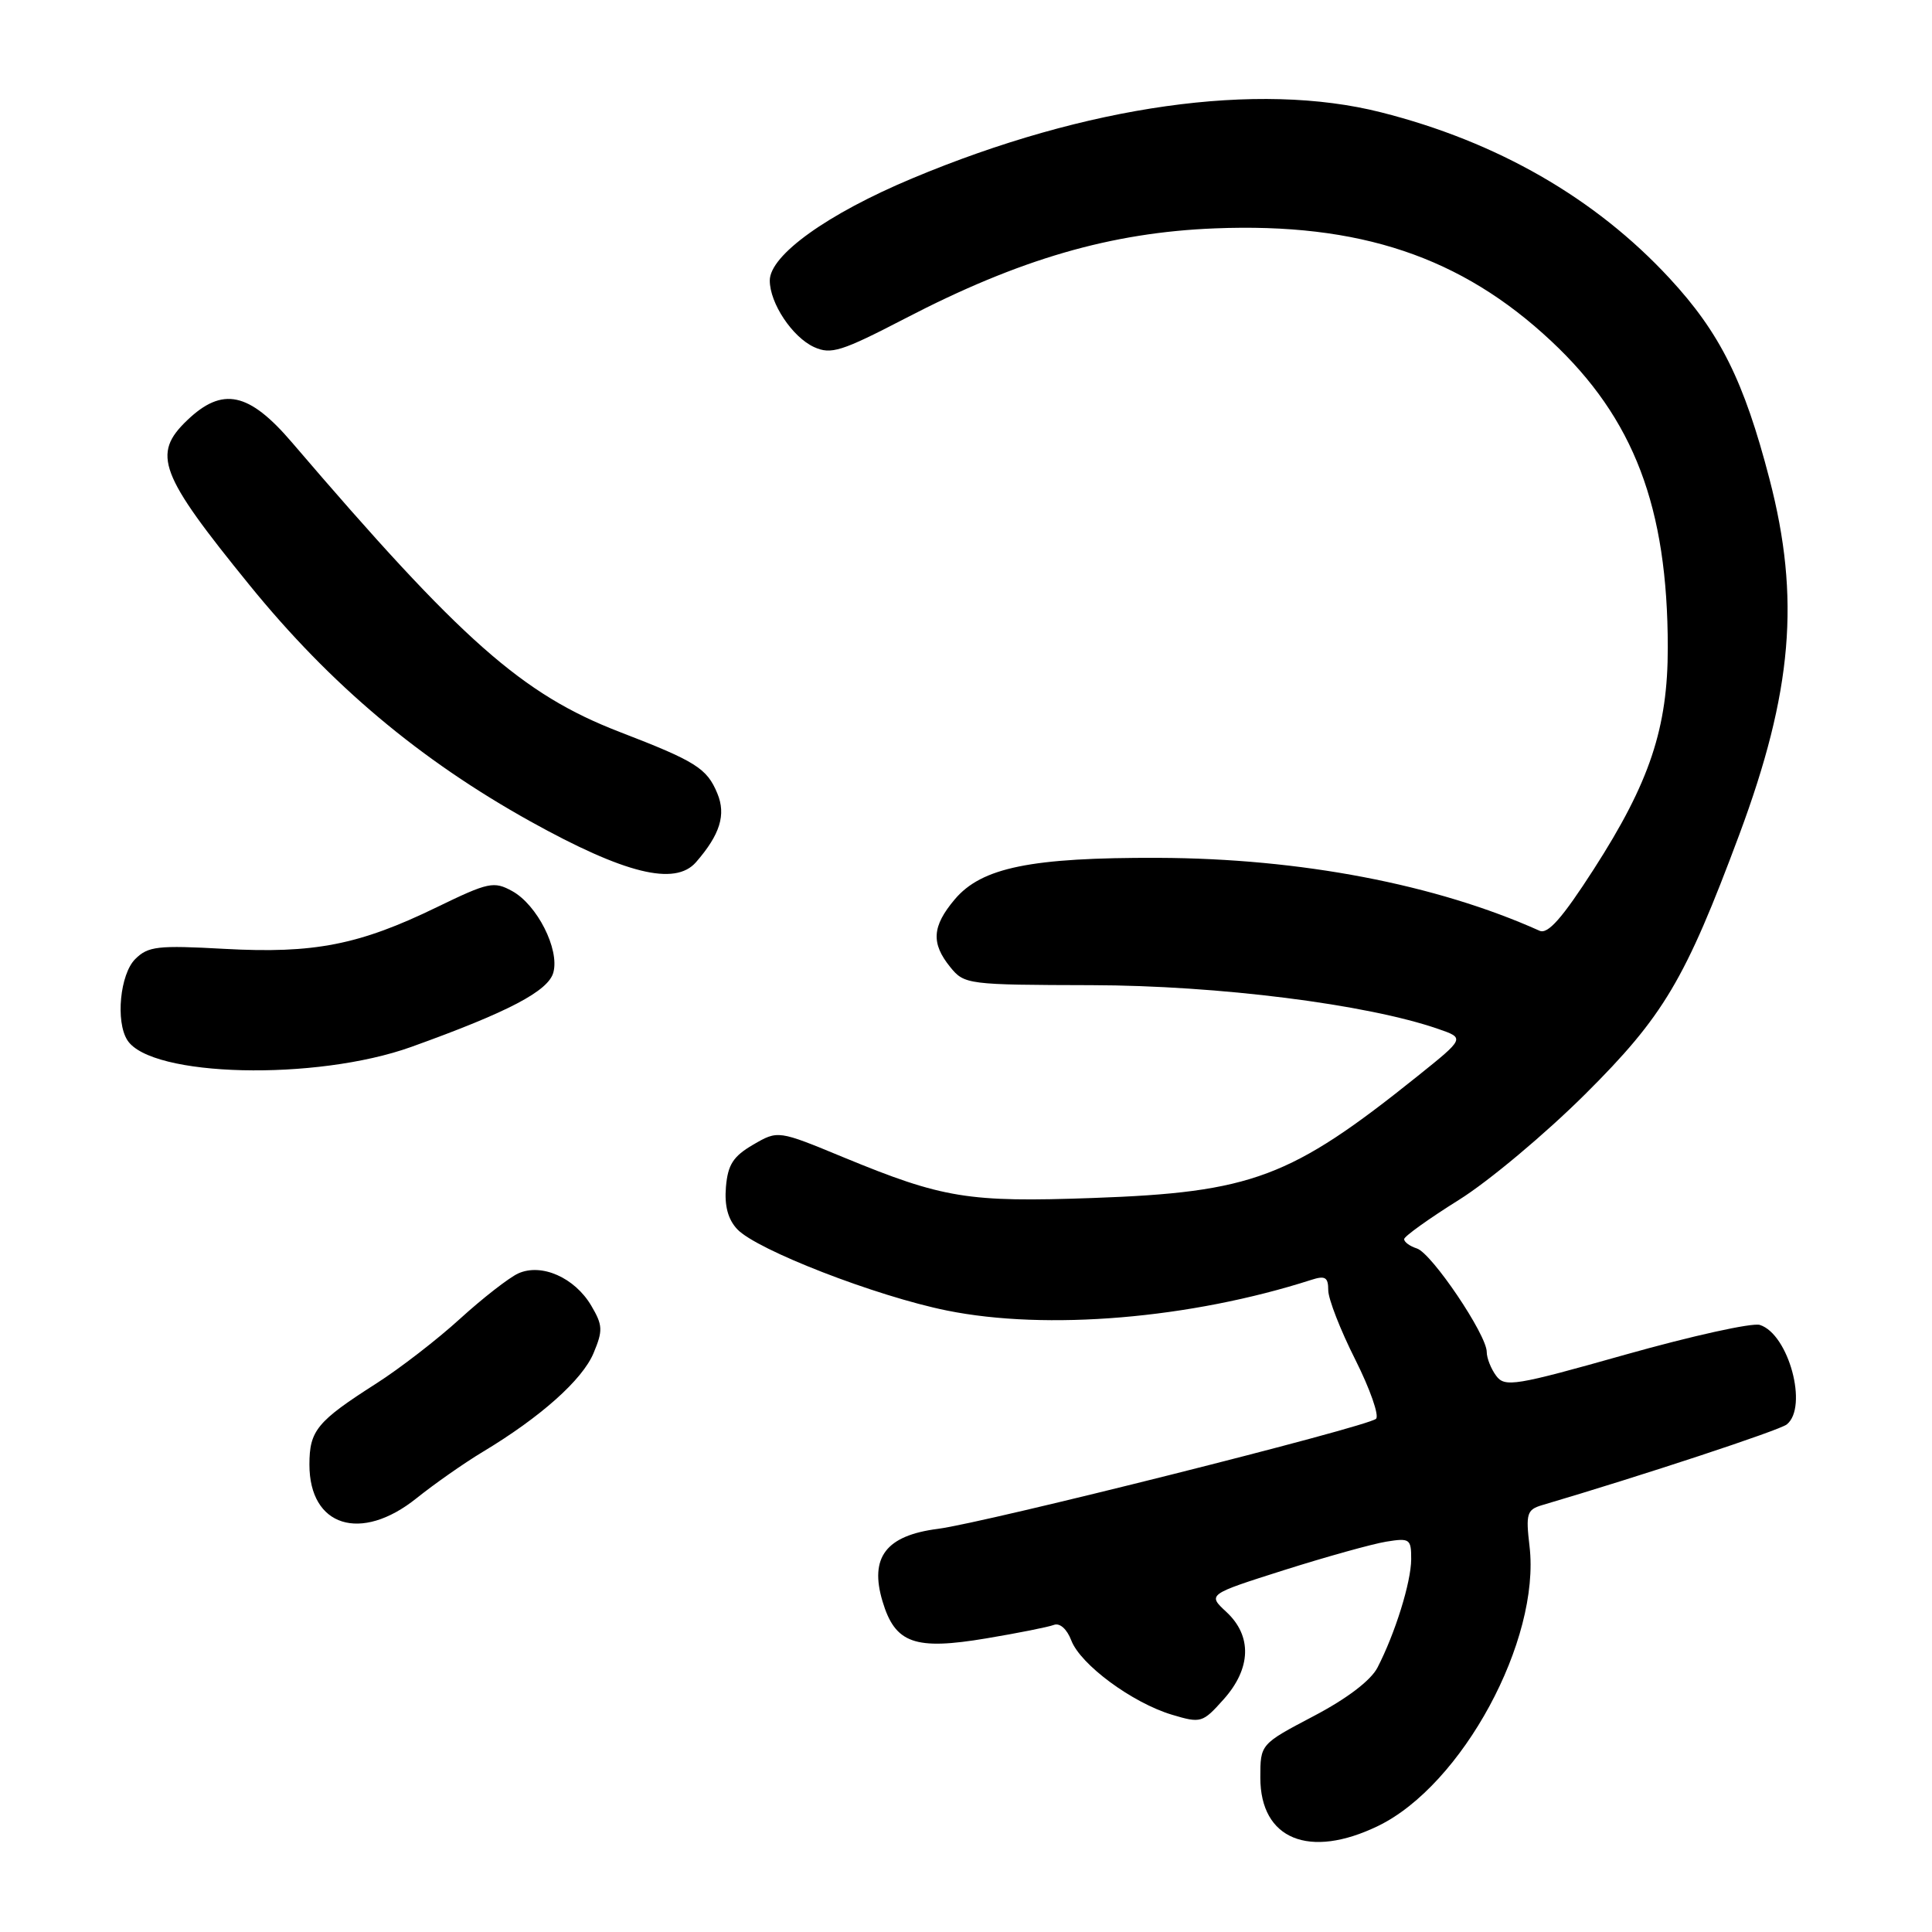 <?xml version="1.0" encoding="UTF-8" standalone="no"?>
<!DOCTYPE svg PUBLIC "-//W3C//DTD SVG 1.1//EN" "http://www.w3.org/Graphics/SVG/1.1/DTD/svg11.dtd" >
<svg xmlns="http://www.w3.org/2000/svg" xmlns:xlink="http://www.w3.org/1999/xlink" version="1.1" viewBox="0 0 256 256">
 <g >
 <path fill="currentColor"
d=" M 182.60 241.95 C 193.73 236.56 204.15 217.33 202.67 204.88 C 202.16 200.58 202.33 200.04 204.30 199.45 C 217.65 195.51 235.76 189.53 236.75 188.75 C 239.63 186.46 237.01 176.77 233.19 175.56 C 232.19 175.24 224.20 177.01 215.43 179.48 C 200.74 183.63 199.40 183.85 198.25 182.30 C 197.56 181.37 197.00 179.95 197.00 179.14 C 197.00 176.86 189.72 166.07 187.75 165.43 C 186.79 165.12 186.03 164.56 186.06 164.18 C 186.09 163.81 189.35 161.47 193.30 159.00 C 197.26 156.53 204.78 150.22 210.03 145.00 C 220.45 134.63 223.29 129.84 230.47 110.58 C 237.51 91.66 238.57 79.25 234.47 63.49 C 231.09 50.48 227.92 44.10 221.21 36.86 C 211.39 26.25 198.38 18.77 182.98 14.88 C 166.68 10.75 143.99 13.95 120.89 23.63 C 109.65 28.33 102.00 33.82 102.00 37.17 C 102.00 40.18 104.99 44.67 107.87 45.99 C 110.12 47.01 111.50 46.57 119.95 42.19 C 135.08 34.33 147.22 30.80 161.00 30.26 C 180.14 29.50 193.60 34.01 205.54 45.19 C 216.51 55.45 220.98 67.20 220.99 85.78 C 221.00 96.46 218.60 103.65 211.18 115.18 C 207.01 121.66 205.10 123.83 204.00 123.33 C 190.28 117.17 172.32 113.74 153.50 113.67 C 136.63 113.61 130.07 114.95 126.51 119.17 C 123.50 122.74 123.35 124.98 125.91 128.14 C 127.78 130.45 128.20 130.50 144.66 130.54 C 161.43 130.58 181.11 133.06 190.57 136.34 C 194.11 137.56 194.11 137.56 187.80 142.62 C 171.02 156.07 165.91 157.99 144.81 158.74 C 128.29 159.33 124.96 158.79 111.79 153.36 C 103.09 149.76 103.09 149.76 99.79 151.68 C 97.15 153.22 96.44 154.33 96.19 157.28 C 95.98 159.78 96.46 161.57 97.69 162.88 C 100.27 165.62 116.06 171.75 125.46 173.65 C 138.68 176.33 157.75 174.73 173.75 169.59 C 175.60 168.99 176.00 169.24 176.00 170.96 C 176.00 172.11 177.61 176.24 179.58 180.15 C 181.54 184.05 182.78 187.59 182.33 188.00 C 181.16 189.07 130.58 201.77 124.28 202.58 C 117.40 203.46 115.19 206.35 116.94 212.19 C 118.61 217.77 121.20 218.69 130.71 217.09 C 134.89 216.39 138.91 215.59 139.64 215.31 C 140.43 215.01 141.37 215.85 141.95 217.36 C 143.17 220.57 150.03 225.63 155.29 227.21 C 159.13 228.36 159.35 228.29 162.13 225.18 C 165.80 221.08 165.93 216.77 162.50 213.59 C 160.00 211.27 160.00 211.27 170.17 208.04 C 175.77 206.27 181.84 204.58 183.67 204.28 C 186.80 203.77 187.00 203.91 186.99 206.62 C 186.97 209.67 184.87 216.42 182.52 220.97 C 181.64 222.67 178.46 225.09 174.05 227.40 C 167.00 231.11 167.00 231.11 167.00 235.55 C 167.00 243.72 173.47 246.37 182.60 241.95 Z  M 55.17 198.54 C 57.55 196.63 61.52 193.85 64.00 192.36 C 71.62 187.78 77.18 182.83 78.65 179.29 C 79.91 176.29 79.87 175.59 78.34 173.00 C 76.14 169.28 71.74 167.34 68.66 168.74 C 67.43 169.31 63.96 172.01 60.96 174.74 C 57.96 177.48 52.96 181.34 49.86 183.32 C 42.00 188.34 41.00 189.55 41.00 194.07 C 41.00 202.29 47.81 204.43 55.17 198.54 Z  M 54.50 138.72 C 67.38 134.09 72.69 131.31 73.33 128.83 C 74.14 125.75 71.17 119.90 67.88 118.08 C 65.44 116.74 64.74 116.88 57.88 120.21 C 47.59 125.21 41.61 126.38 29.76 125.73 C 20.88 125.24 19.62 125.38 17.91 127.09 C 15.91 129.09 15.30 135.35 16.87 137.82 C 19.98 142.73 41.88 143.25 54.50 138.72 Z  M 92.22 114.25 C 95.41 110.59 96.23 107.96 95.05 105.13 C 93.67 101.80 92.21 100.88 82.09 96.98 C 69.19 92.00 61.19 84.93 38.69 58.63 C 32.98 51.95 29.48 51.21 24.80 55.69 C 20.11 60.18 21.10 62.81 33.04 77.50 C 43.80 90.75 55.61 100.68 70.30 108.85 C 82.78 115.78 89.44 117.43 92.22 114.25 Z "/>
</g>
</svg>